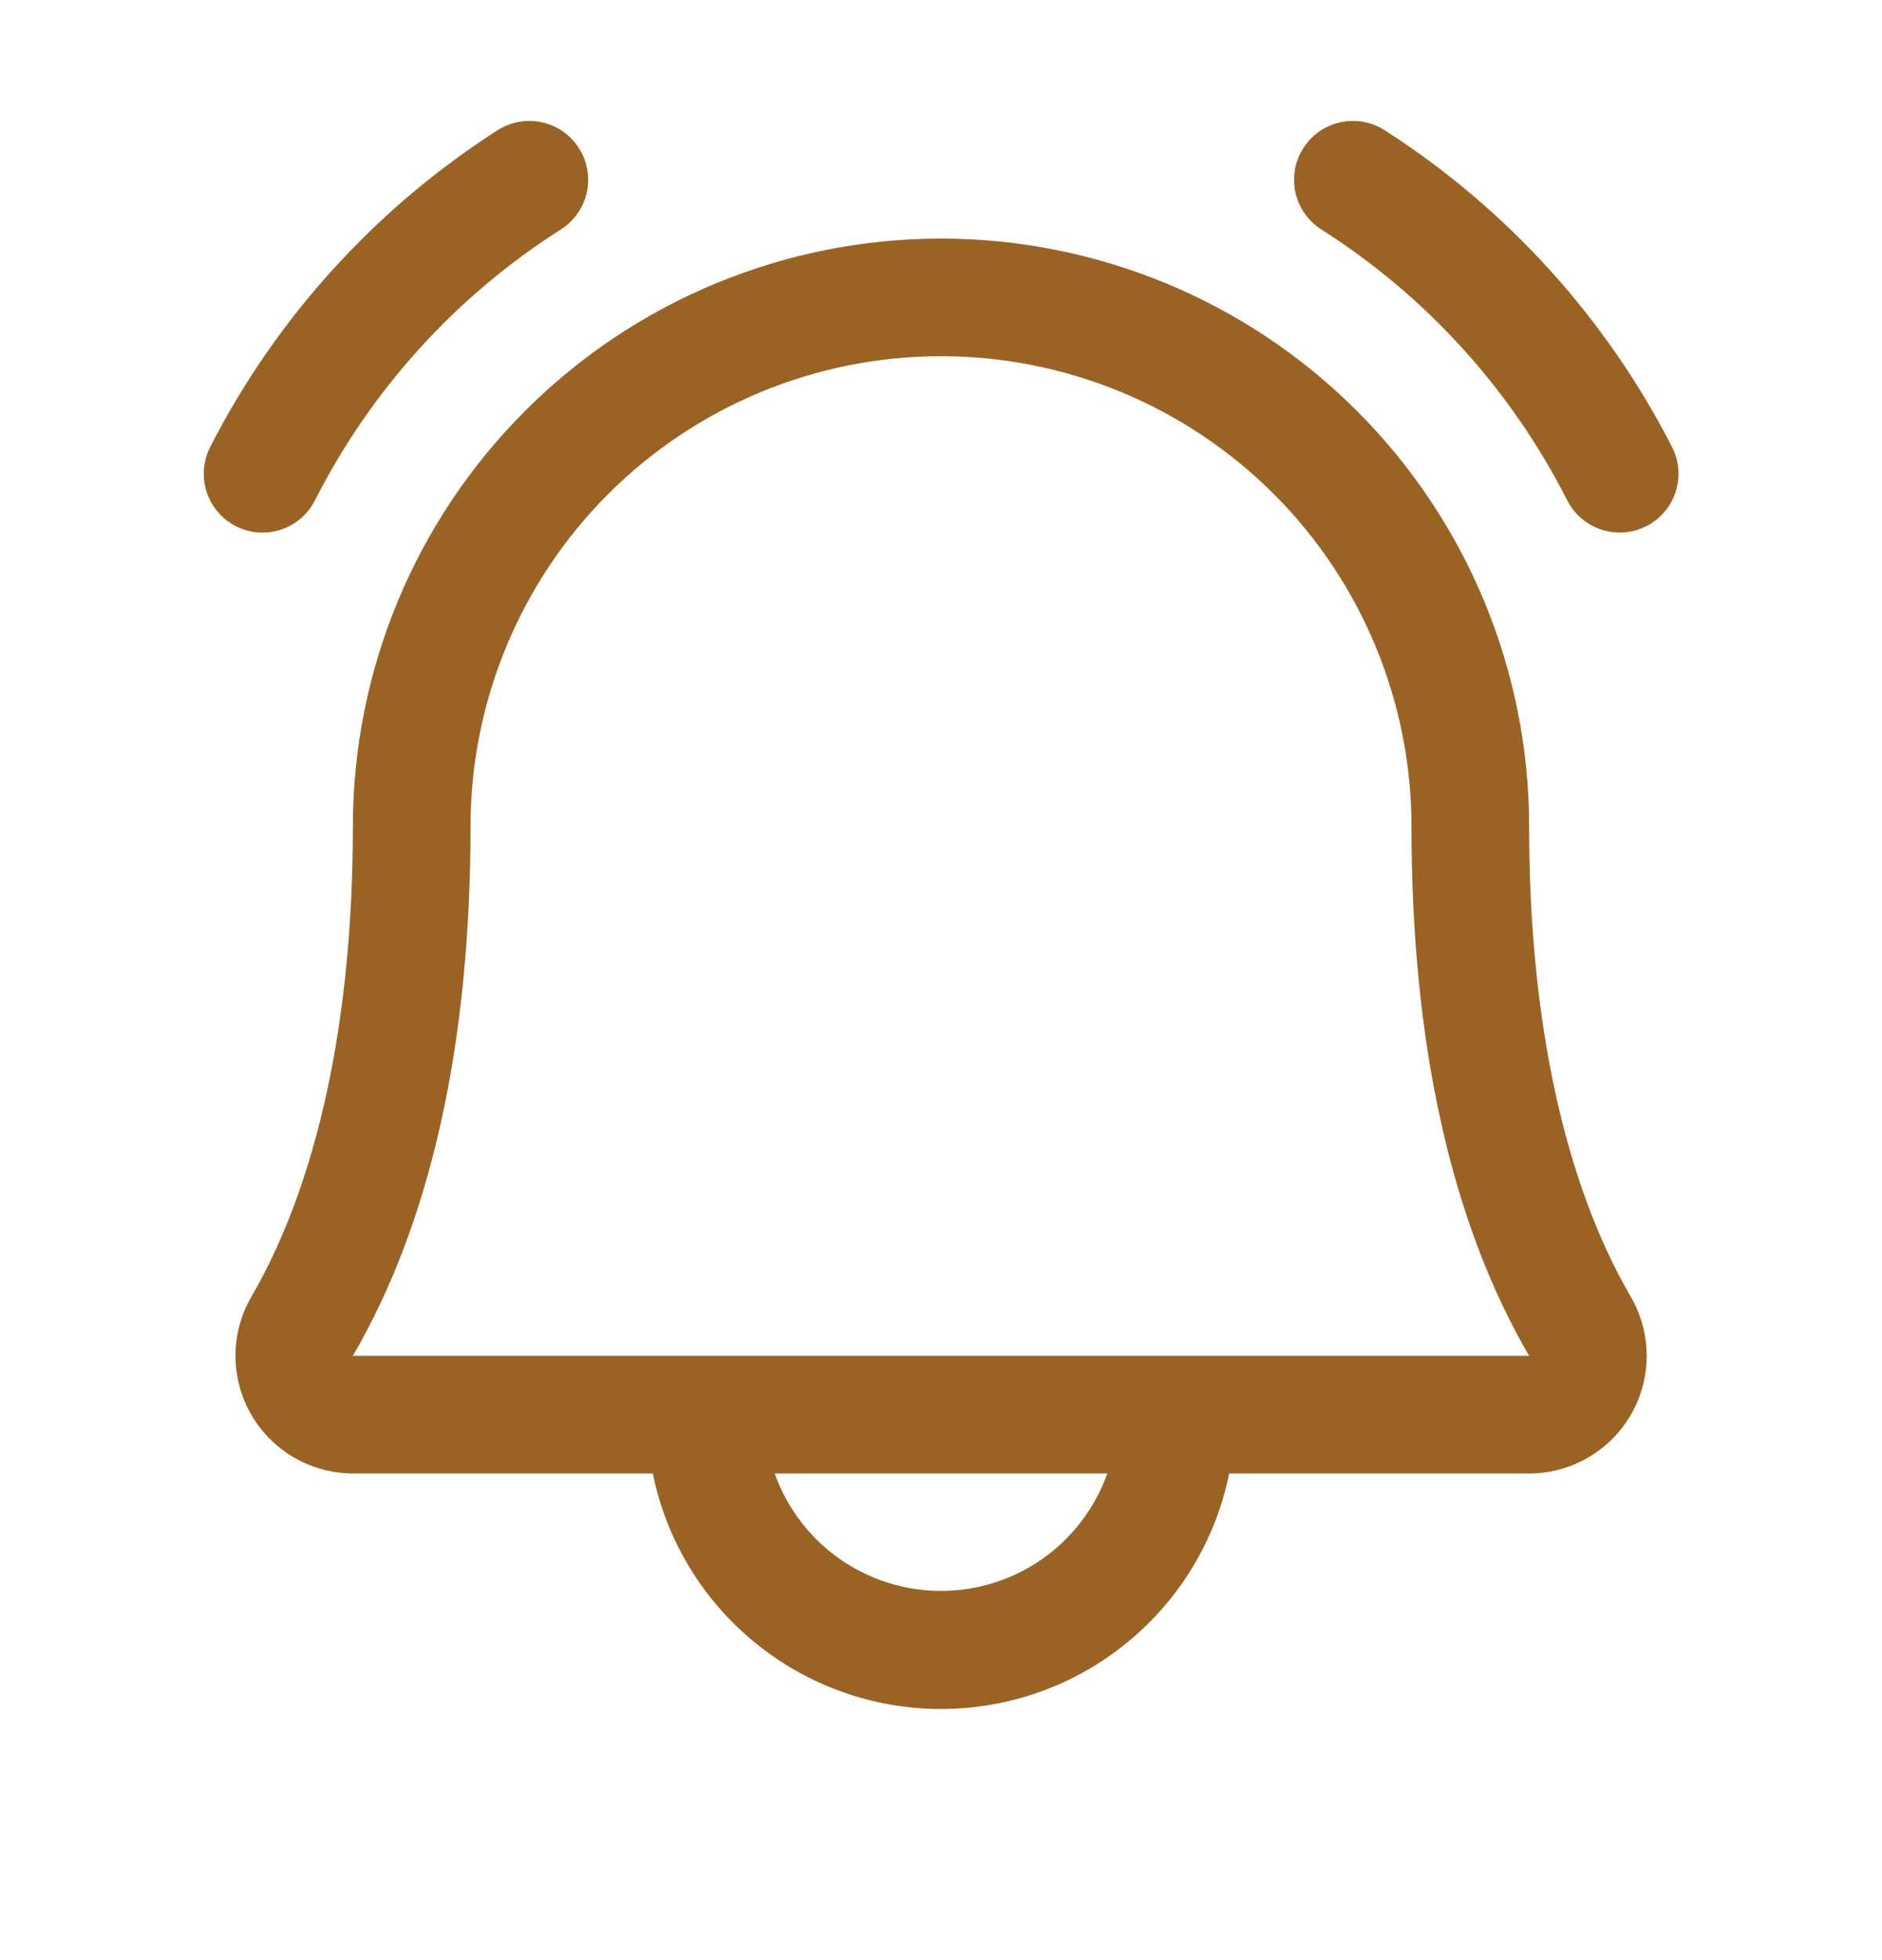 <svg width="24" height="25" viewBox="0 0 24 25" fill="none" xmlns="http://www.w3.org/2000/svg">
<path d="M21 6.708C20.823 6.8 20.618 6.817 20.428 6.757C20.239 6.697 20.081 6.564 19.989 6.388C19.273 4.974 18.19 3.778 16.852 2.928C16.769 2.875 16.697 2.807 16.64 2.726C16.583 2.646 16.543 2.555 16.521 2.459C16.499 2.362 16.497 2.263 16.513 2.166C16.53 2.069 16.566 1.976 16.618 1.893C16.671 1.809 16.739 1.737 16.82 1.68C16.9 1.623 16.991 1.583 17.087 1.561C17.183 1.539 17.283 1.537 17.38 1.553C17.477 1.57 17.57 1.606 17.653 1.658C19.212 2.656 20.477 4.05 21.321 5.698C21.412 5.874 21.43 6.08 21.369 6.27C21.309 6.459 21.177 6.617 21 6.708ZM3.348 6.793C3.485 6.793 3.62 6.755 3.737 6.684C3.855 6.612 3.95 6.51 4.013 6.388C4.729 4.974 5.813 3.778 7.15 2.928C7.319 2.821 7.438 2.653 7.482 2.459C7.526 2.264 7.491 2.061 7.385 1.893C7.279 1.724 7.11 1.605 6.916 1.561C6.722 1.517 6.518 1.552 6.35 1.658C4.791 2.656 3.525 4.05 2.682 5.698C2.623 5.812 2.594 5.94 2.599 6.068C2.603 6.197 2.64 6.322 2.707 6.432C2.774 6.542 2.868 6.633 2.98 6.697C3.093 6.76 3.219 6.793 3.348 6.793ZM20.795 16.537C20.928 16.765 20.998 17.024 20.999 17.288C21 17.552 20.931 17.811 20.8 18.04C20.669 18.268 20.479 18.458 20.251 18.591C20.023 18.723 19.764 18.793 19.5 18.793H15.675C15.503 19.641 15.043 20.403 14.373 20.95C13.704 21.498 12.865 21.797 12 21.797C11.135 21.797 10.297 21.498 9.627 20.95C8.957 20.403 8.497 19.641 8.325 18.793H4.5C4.236 18.792 3.978 18.722 3.75 18.59C3.522 18.458 3.333 18.267 3.202 18.039C3.071 17.81 3.002 17.551 3.003 17.287C3.004 17.024 3.074 16.765 3.207 16.537C4.052 15.079 4.5 13.007 4.5 10.543C4.5 8.554 5.29 6.646 6.697 5.24C8.103 3.833 10.011 3.043 12 3.043C13.989 3.043 15.897 3.833 17.303 5.24C18.71 6.646 19.5 8.554 19.5 10.543C19.5 13.006 19.948 15.079 20.795 16.537ZM14.121 18.793H9.879C10.035 19.231 10.322 19.61 10.702 19.879C11.082 20.147 11.535 20.291 12 20.291C12.465 20.291 12.918 20.147 13.298 19.879C13.678 19.61 13.965 19.231 14.121 18.793ZM19.5 17.293C18.503 15.58 18 13.309 18 10.543C18 8.952 17.368 7.425 16.243 6.3C15.117 5.175 13.591 4.543 12 4.543C10.409 4.543 8.883 5.175 7.757 6.3C6.632 7.425 6 8.952 6 10.543C6 13.31 5.496 15.581 4.5 17.293H19.5Z" fill="#9A6323"/>
</svg>
